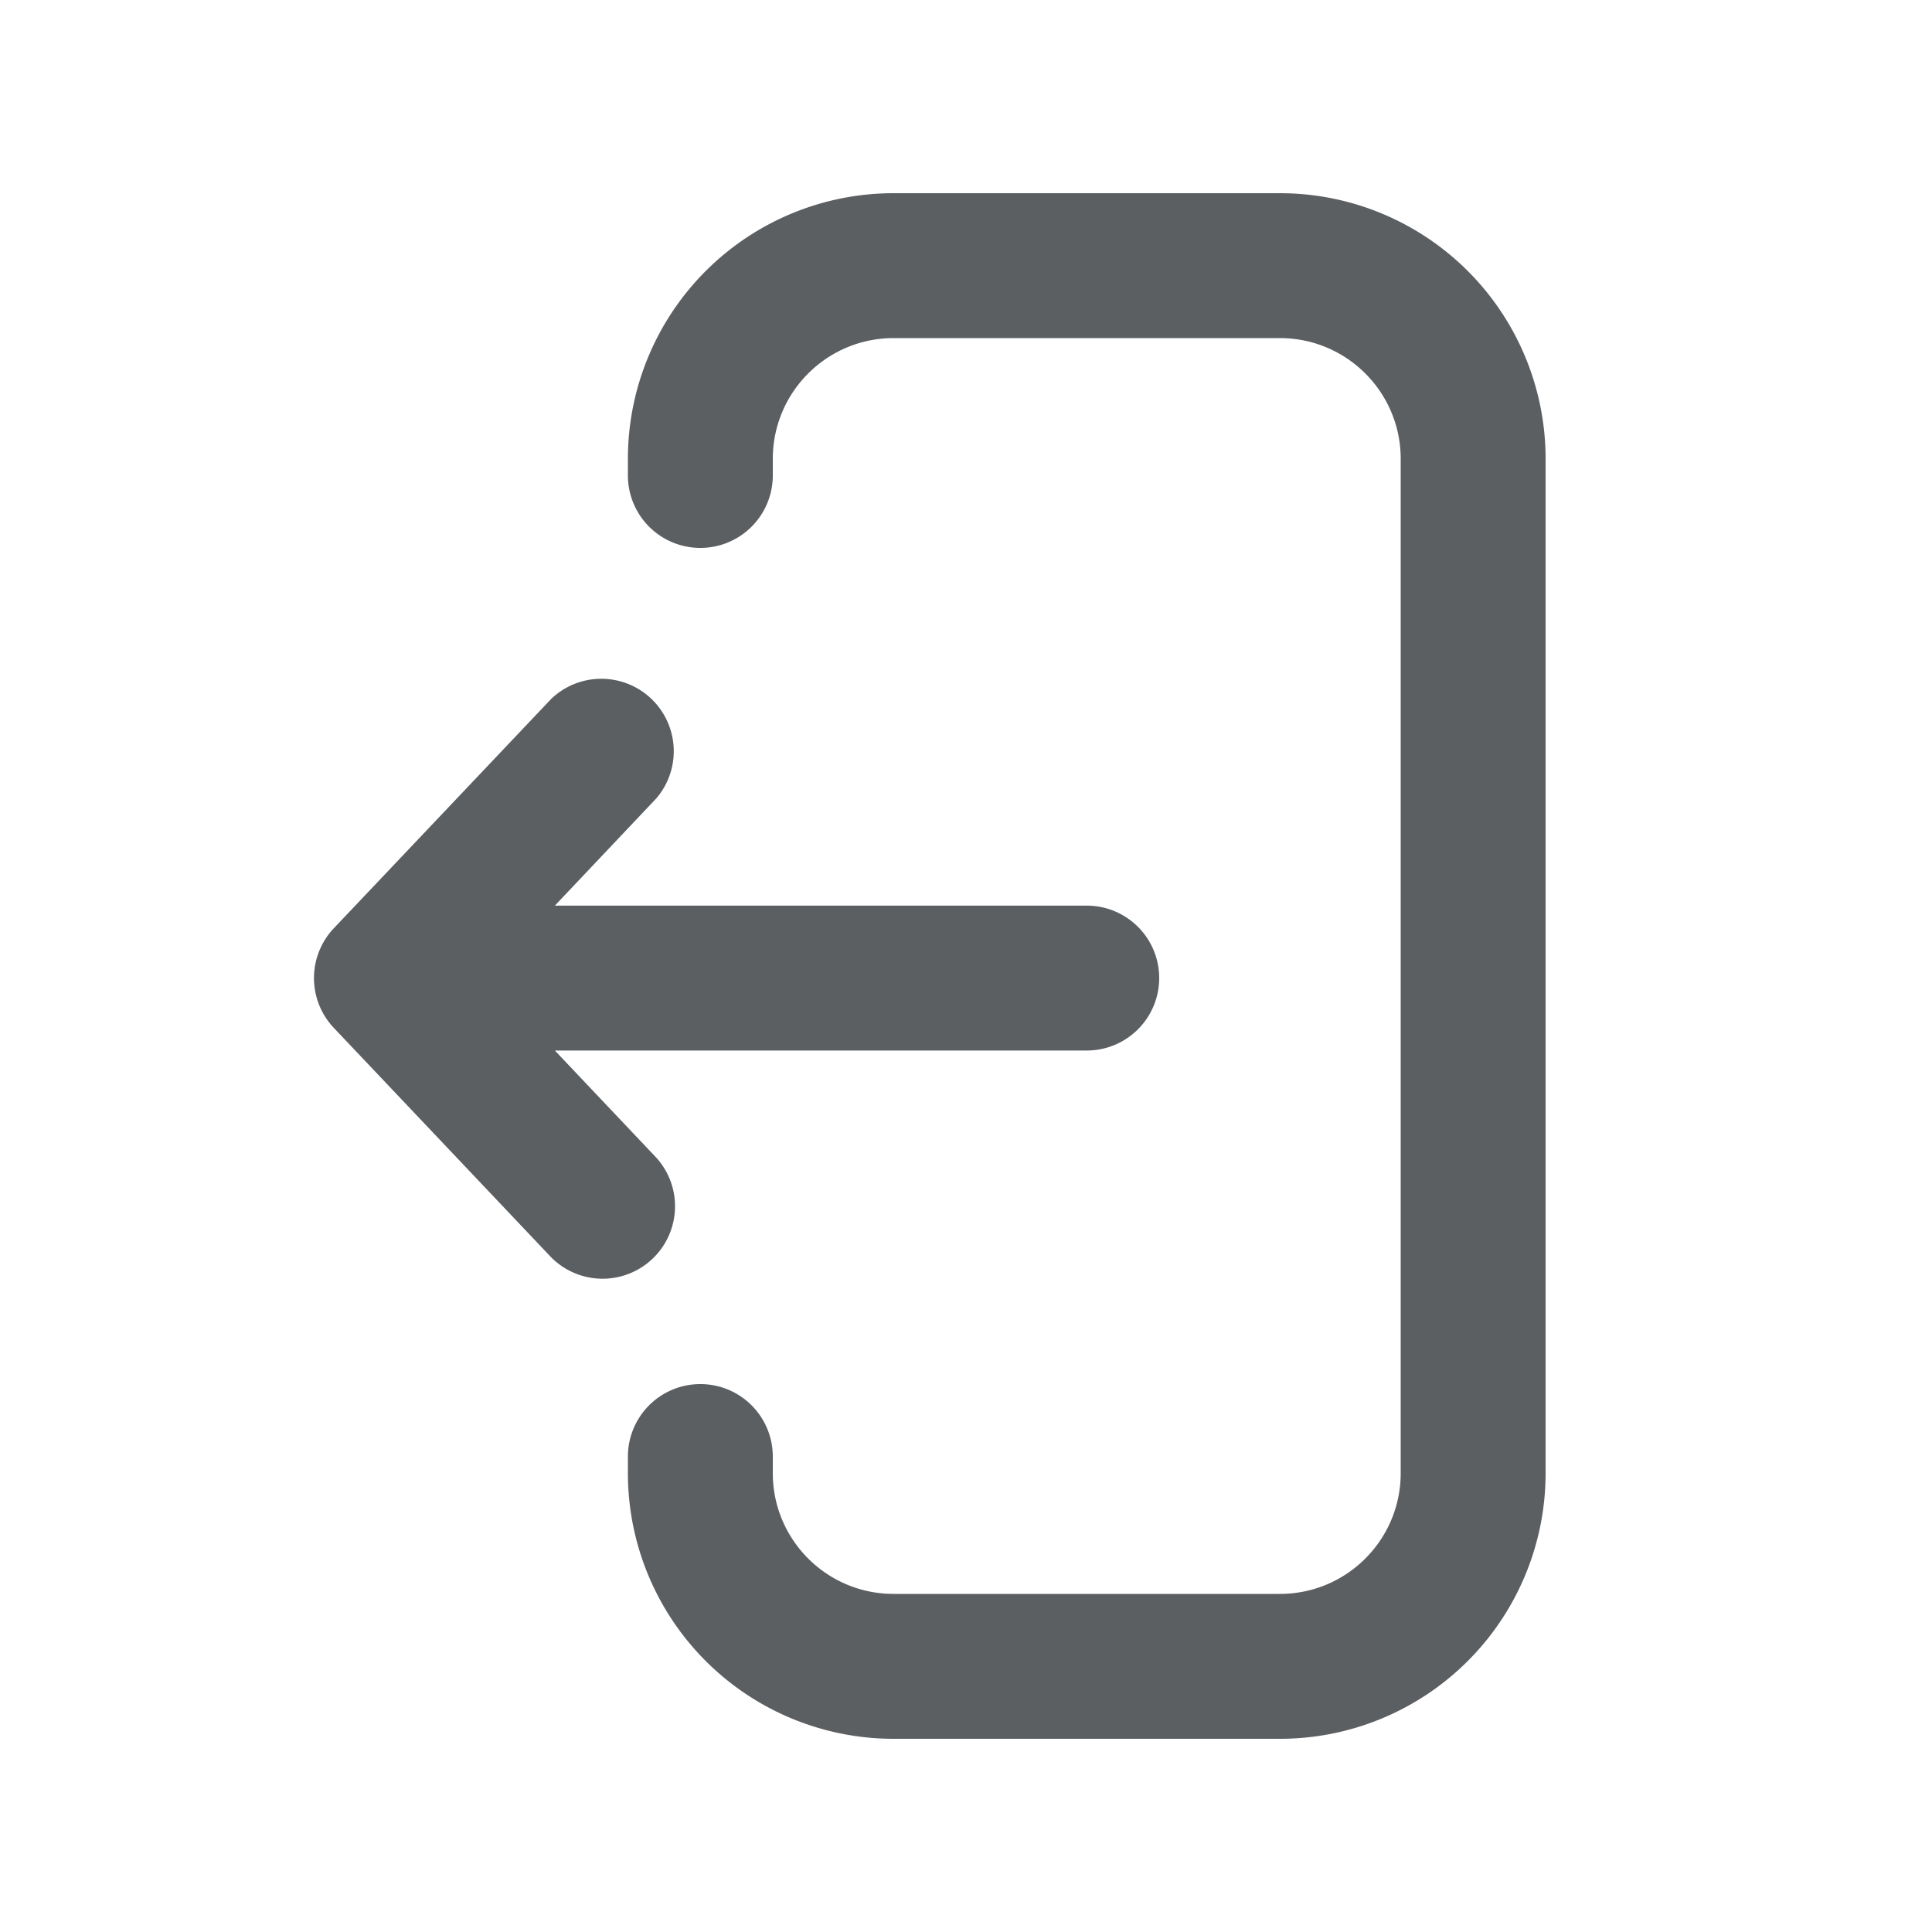 <svg viewBox="0 0 20 20" fill="none" xmlns="http://www.w3.org/2000/svg"><path d="M9.25 2a2.75 2.75 0 0 0-2.75 2.75v.172a.75.75 0 1 0 1.5 0v-.172c0-.69.56-1.25 1.25-1.25h4c.69 0 1.25.56 1.25 1.25v10.5c0 .69-.56 1.25-1.25 1.25h-4c-.69 0-1.25-.56-1.25-1.25v-.172a.75.75 0 0 0-1.5 0v.172a2.75 2.75 0 0 0 2.75 2.75h4a2.75 2.75 0 0 0 2.75-2.75v-10.5a2.75 2.75 0 0 0-2.75-2.75h-4Z" fill="#5C5F62"/><path d="M11.25 10.875a.75.75 0 0 0 0-1.5h-5.506l1.05-1.11a.75.75 0 0 0-1.088-1.03l-2.25 2.374a.75.75 0 0 0 0 1.032l2.25 2.375a.75.75 0 0 0 1.088-1.032l-1.05-1.109h5.506Z" fill="#5C5F62"/></svg>